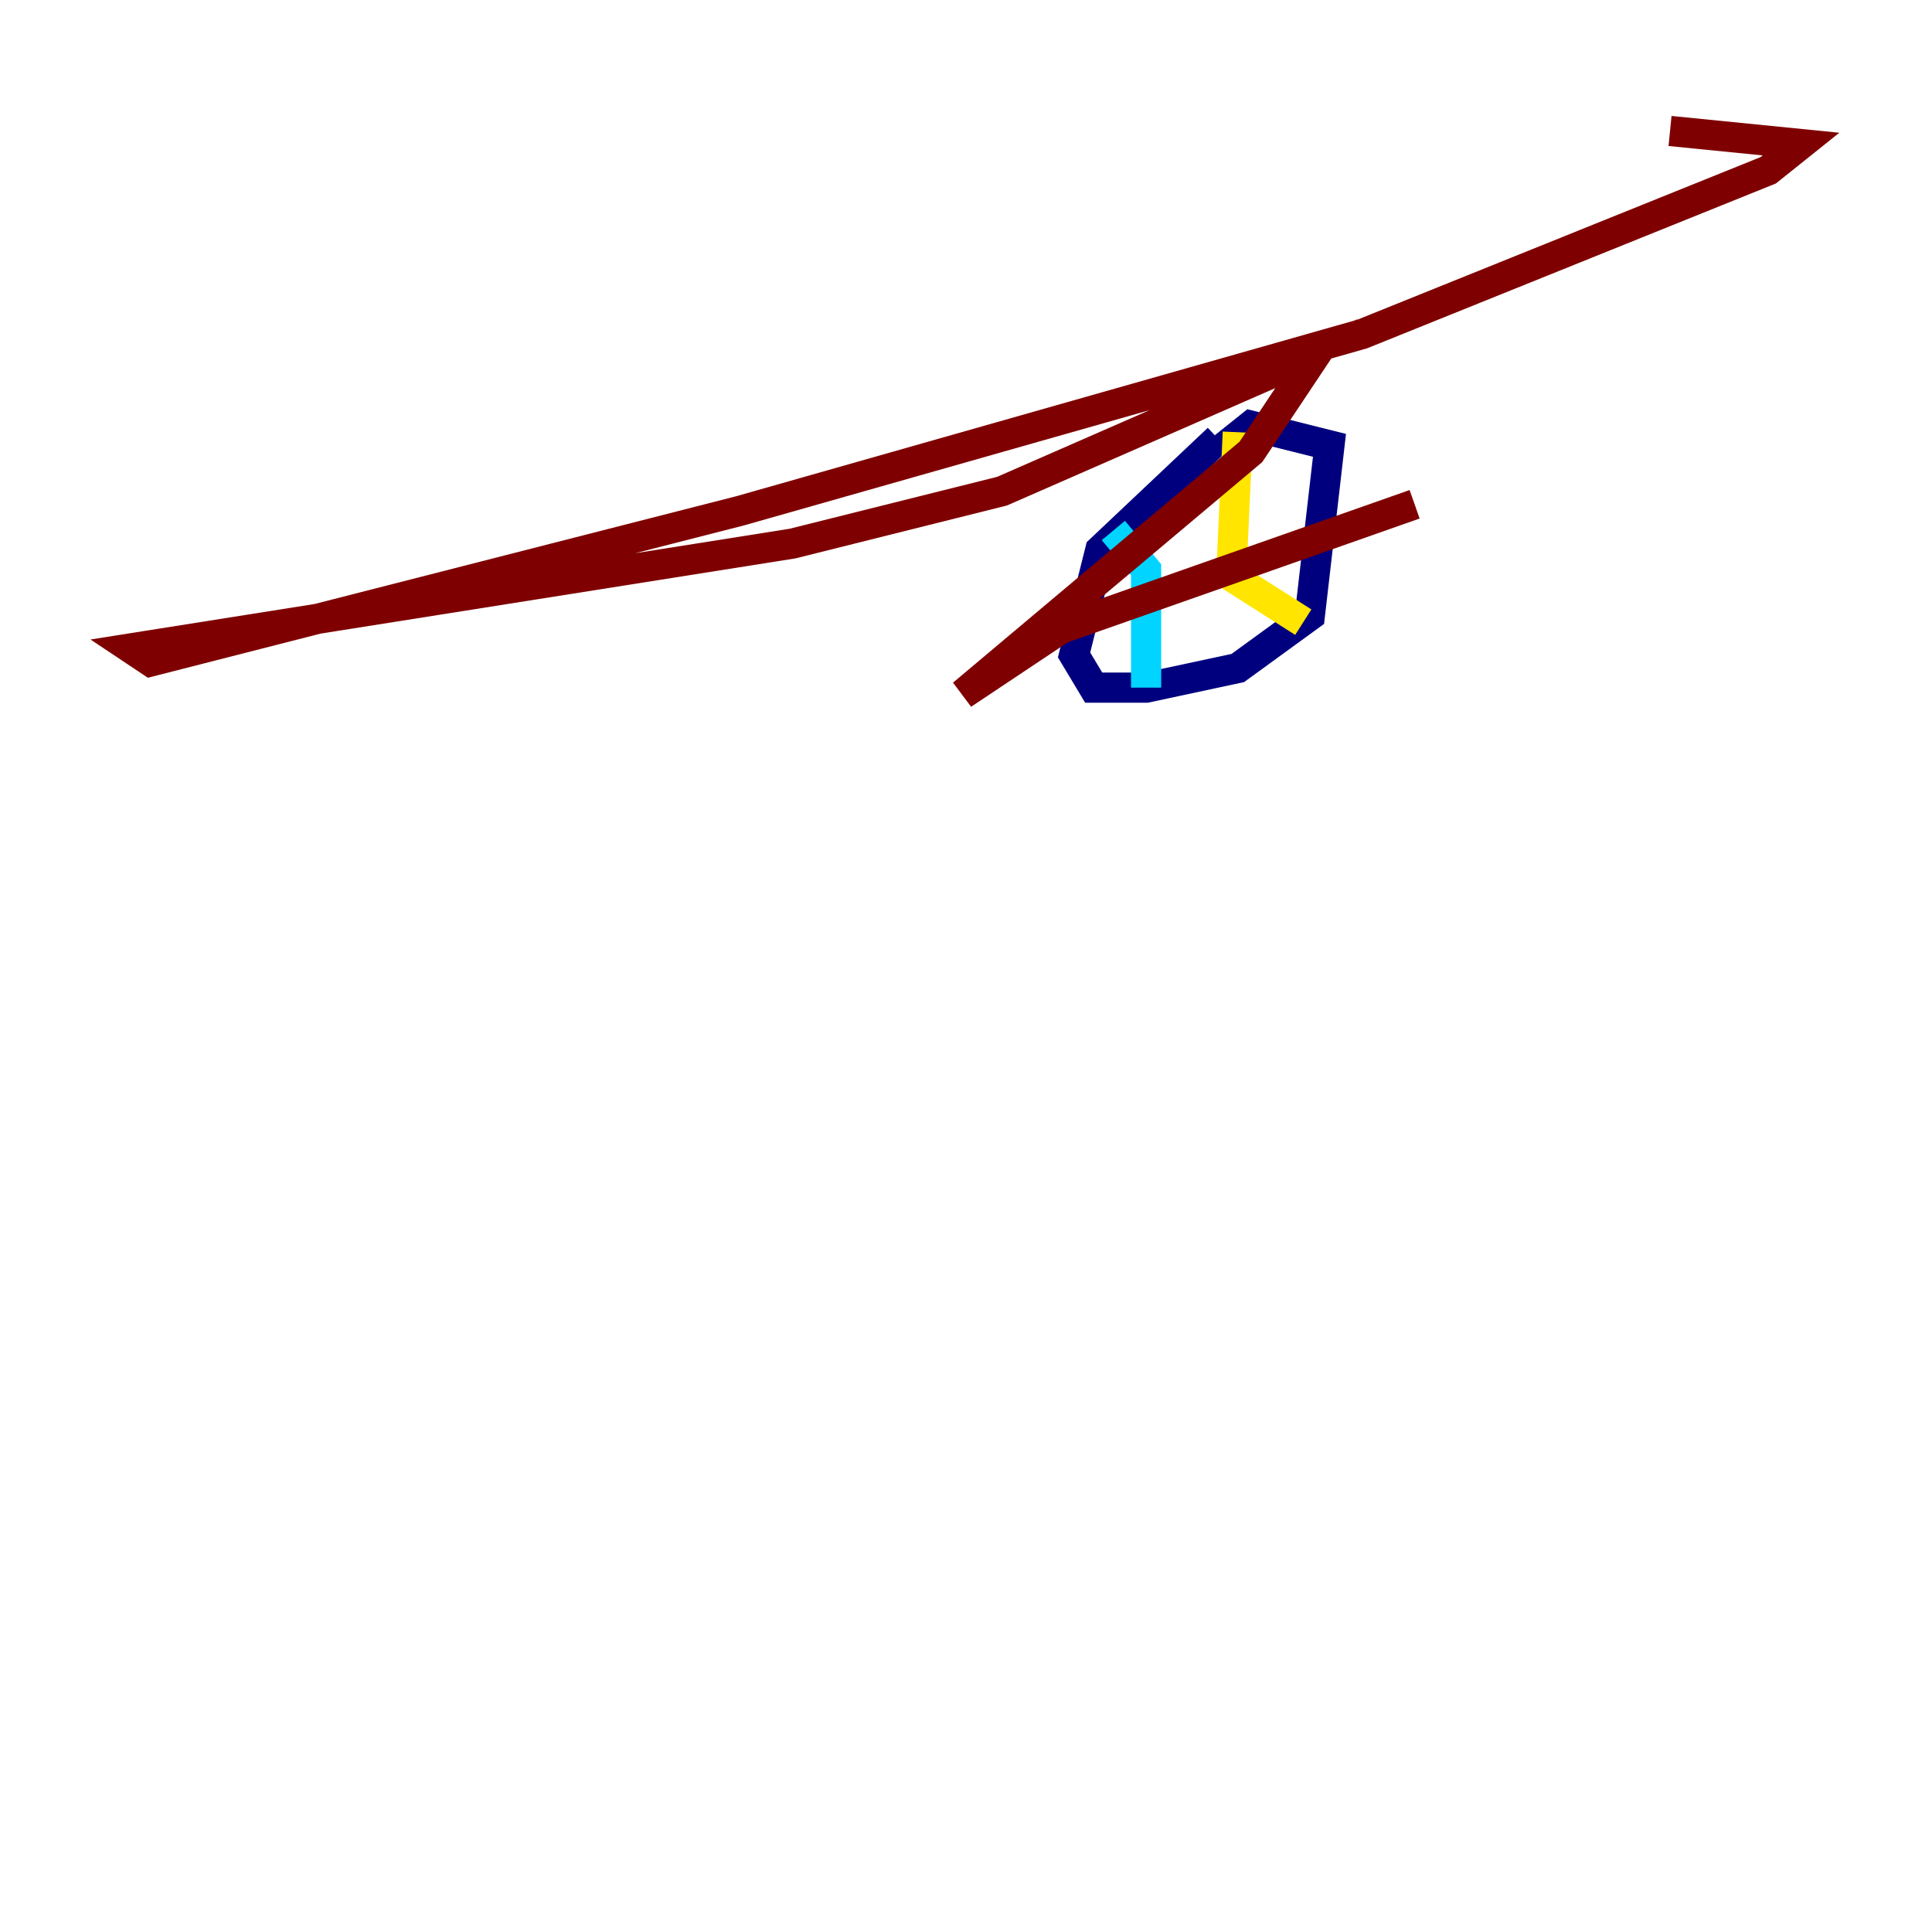 <?xml version="1.0" encoding="utf-8" ?>
<svg baseProfile="tiny" height="128" version="1.2" viewBox="0,0,128,128" width="128" xmlns="http://www.w3.org/2000/svg" xmlns:ev="http://www.w3.org/2001/xml-events" xmlns:xlink="http://www.w3.org/1999/xlink"><defs /><polyline fill="none" points="80.705,29.071 72.895,36.447 71.159,43.39 72.461,45.559 75.932,45.559 82.007,44.258 86.78,40.786 88.081,29.505 82.875,28.203 80.705,29.939" stroke="#00007f" stroke-width="2" /><polyline fill="none" points="73.763,35.146 75.932,37.749 75.932,45.559" stroke="#00d4ff" stroke-width="2" /><polyline fill="none" points="82.007,28.637 81.573,38.183 86.346,41.22" stroke="#ffe500" stroke-width="2" /><polyline fill="none" points="93.722,33.41 70.291,41.654 63.783,45.993 82.875,29.939 87.214,23.43 66.386,32.542 52.502,36.014 8.678,42.956 9.98,43.824 49.031,33.844 90.251,22.129 117.153,11.281 119.322,9.546 110.644,8.678" stroke="#7f0000" stroke-width="2" /></svg>